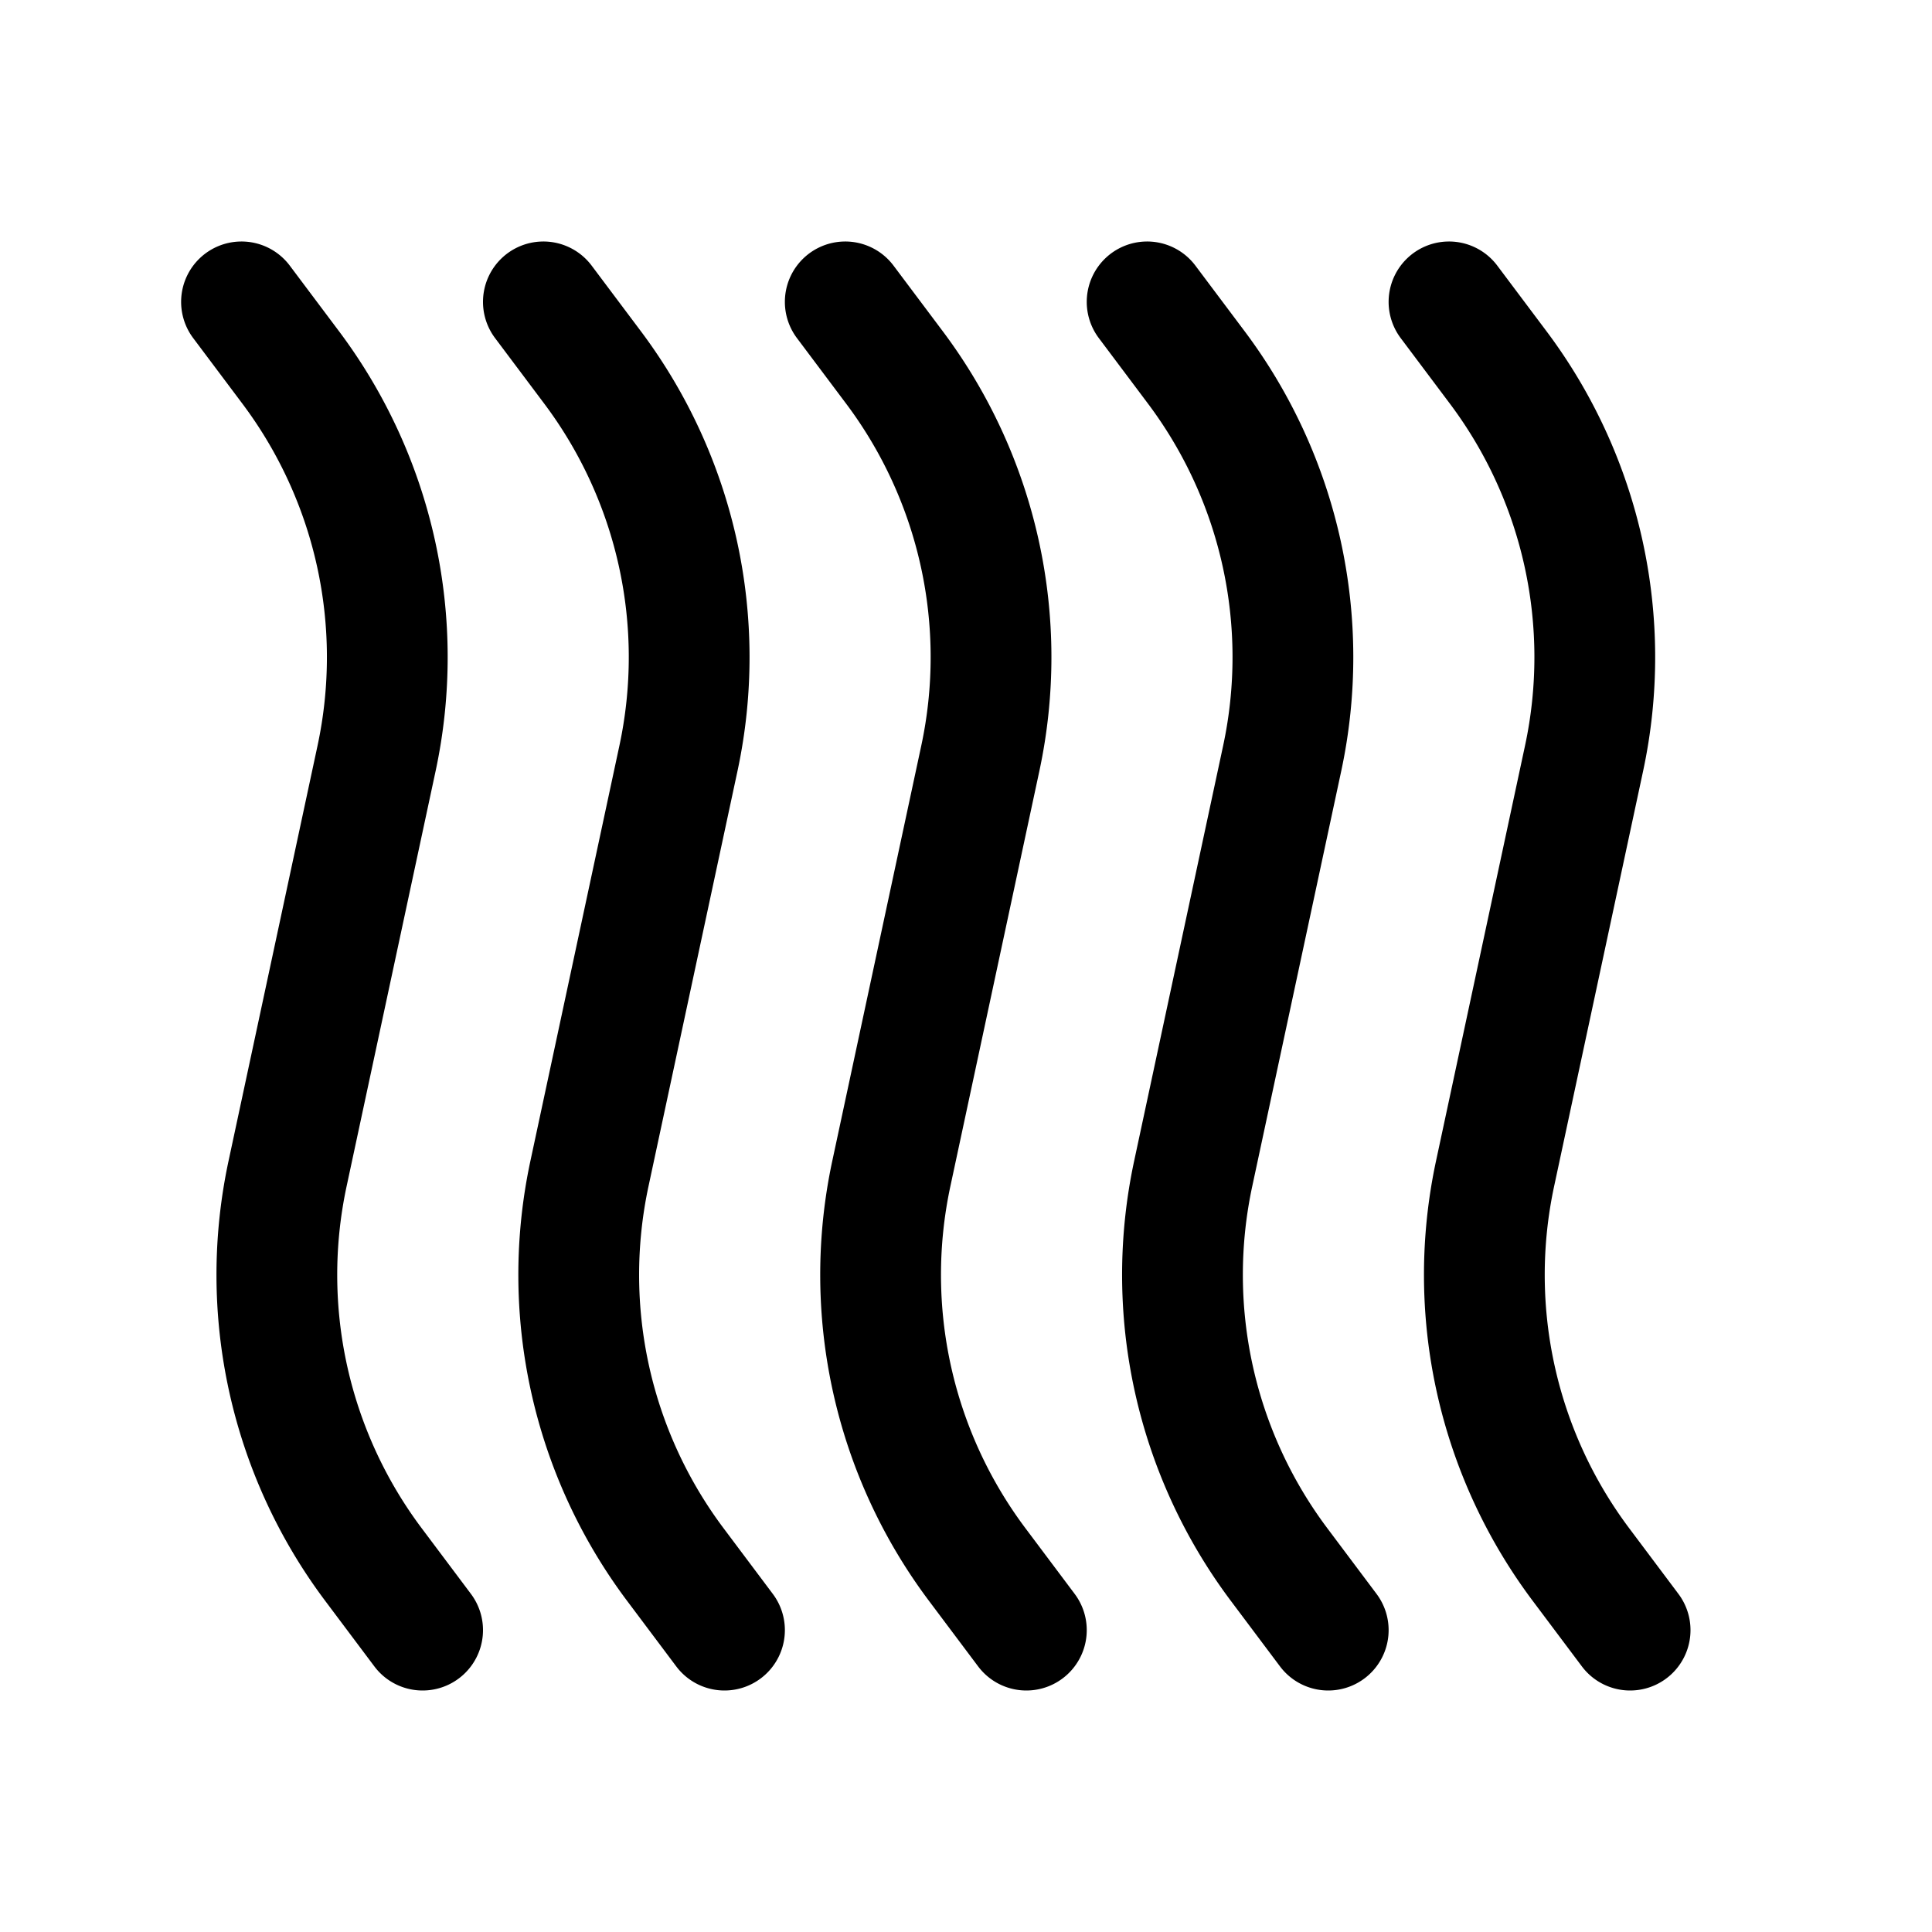 <?xml version="1.0" encoding="UTF-8" standalone="no"?>
<!-- Uploaded to: SVG Repo, www.svgrepo.com, Generator: SVG Repo Mixer Tools -->

<svg
   fill="#000000"
   width="800px"
   height="800px"
   viewBox="0 0 32 32"
   id="icon"
   version="1.1"
   sodipodi:docname="smoke-svgrepo-com.svg"
   inkscape:version="1.1.2 (b8e25be833, 2022-02-05)"
   xmlns:inkscape="http://www.inkscape.org/namespaces/inkscape"
   xmlns:sodipodi="http://sodipodi.sourceforge.net/DTD/sodipodi-0.dtd"
   xmlns="http://www.w3.org/2000/svg"
   xmlns:svg="http://www.w3.org/2000/svg">
  <sodipodi:namedview
     id="namedview20"
     pagecolor="#ffffff"
     bordercolor="#666666"
     borderopacity="1.0"
     inkscape:pageshadow="2"
     inkscape:pageopacity="0.0"
     inkscape:pagecheckerboard="0"
     showgrid="false"
     inkscape:zoom="0.89875"
     inkscape:cx="400"
     inkscape:cy="399.44367"
     inkscape:window-width="2240"
     inkscape:window-height="1306"
     inkscape:window-x="-11"
     inkscape:window-y="-11"
     inkscape:window-maximized="1"
     inkscape:current-layer="icon" />
  <defs
     id="defs4">
    <style
       id="style2">.cls-1{fill:none;}</style>
  </defs>
  <title
     id="title6">smoke</title>
  <path
     id="path8"
     style="stroke-width:25"
     d="M 99.184 100.014 A 25 25 0 0 0 80 140 L 100.355 167.137 A 174.89 174.89 0 0 1 131.477 308.805 L 94.637 480.711 A 224.94 224.94 0 0 0 134.637 662.85 L 155 690 A 24.95 24.95 0 0 0 175.025 700 A 25 25 0 0 0 195 660 L 174.645 632.855 A 174.89 174.89 0 0 1 143.529 491.186 L 180.375 319.283 A 224.94 224.94 0 0 0 140.363 137.143 L 120 110 A 25 25 0 0 0 99.184 100.014 z M 224.184 100.014 A 25 25 0 0 0 205 140 L 225.355 167.137 A 174.89 174.89 0 0 1 256.471 308.805 L 219.631 480.711 A 224.94 224.94 0 0 0 259.643 662.85 L 280.006 690 A 24.95 24.95 0 0 0 300.025 700 A 25 25 0 0 0 320 660 L 299.65 632.857 A 174.89 174.89 0 0 1 268.535 491.188 L 305.375 319.283 A 224.94 224.94 0 0 0 265.363 137.143 L 245 110 A 25 25 0 0 0 224.184 100.014 z M 349.184 100.014 A 25 25 0 0 0 330 140 L 350.355 167.135 A 174.89 174.89 0 0 1 381.471 308.805 L 344.631 480.711 A 224.94 224.94 0 0 0 384.643 662.85 L 405.006 690 A 24.95 24.95 0 0 0 425.025 700 A 25 25 0 0 0 445 660 L 424.65 632.857 A 174.89 174.89 0 0 1 393.535 491.188 L 430.375 319.283 A 224.94 224.94 0 0 0 390.363 137.143 L 370 110 A 25 25 0 0 0 349.184 100.014 z M 474.184 100.014 A 25 25 0 0 0 455 140 L 475.355 167.135 A 174.89 174.89 0 0 1 506.471 308.805 L 469.631 480.711 A 224.94 224.94 0 0 0 509.643 662.85 L 530.006 690 A 24.95 24.95 0 0 0 550.025 700 A 25 25 0 0 0 570 660 L 549.65 632.857 A 174.89 174.89 0 0 1 518.535 491.188 L 555.375 319.283 A 224.94 224.94 0 0 0 515.363 137.143 L 495 110 A 25 25 0 0 0 474.184 100.014 z M 599.184 100.014 A 25 25 0 0 0 580 140 L 600.355 167.135 A 174.89 174.89 0 0 1 631.471 308.805 L 594.631 480.711 A 224.94 224.94 0 0 0 634.643 662.85 L 655.006 690 A 24.95 24.95 0 0 0 675.025 700 A 25 25 0 0 0 695 660 L 674.65 632.857 A 174.89 174.89 0 0 1 643.535 491.188 L 680.375 319.283 A 224.94 224.94 0 0 0 640.363 137.143 L 620 110 A 25 25 0 0 0 599.184 100.014 z "
     transform="scale(0.04)" />
</svg>
